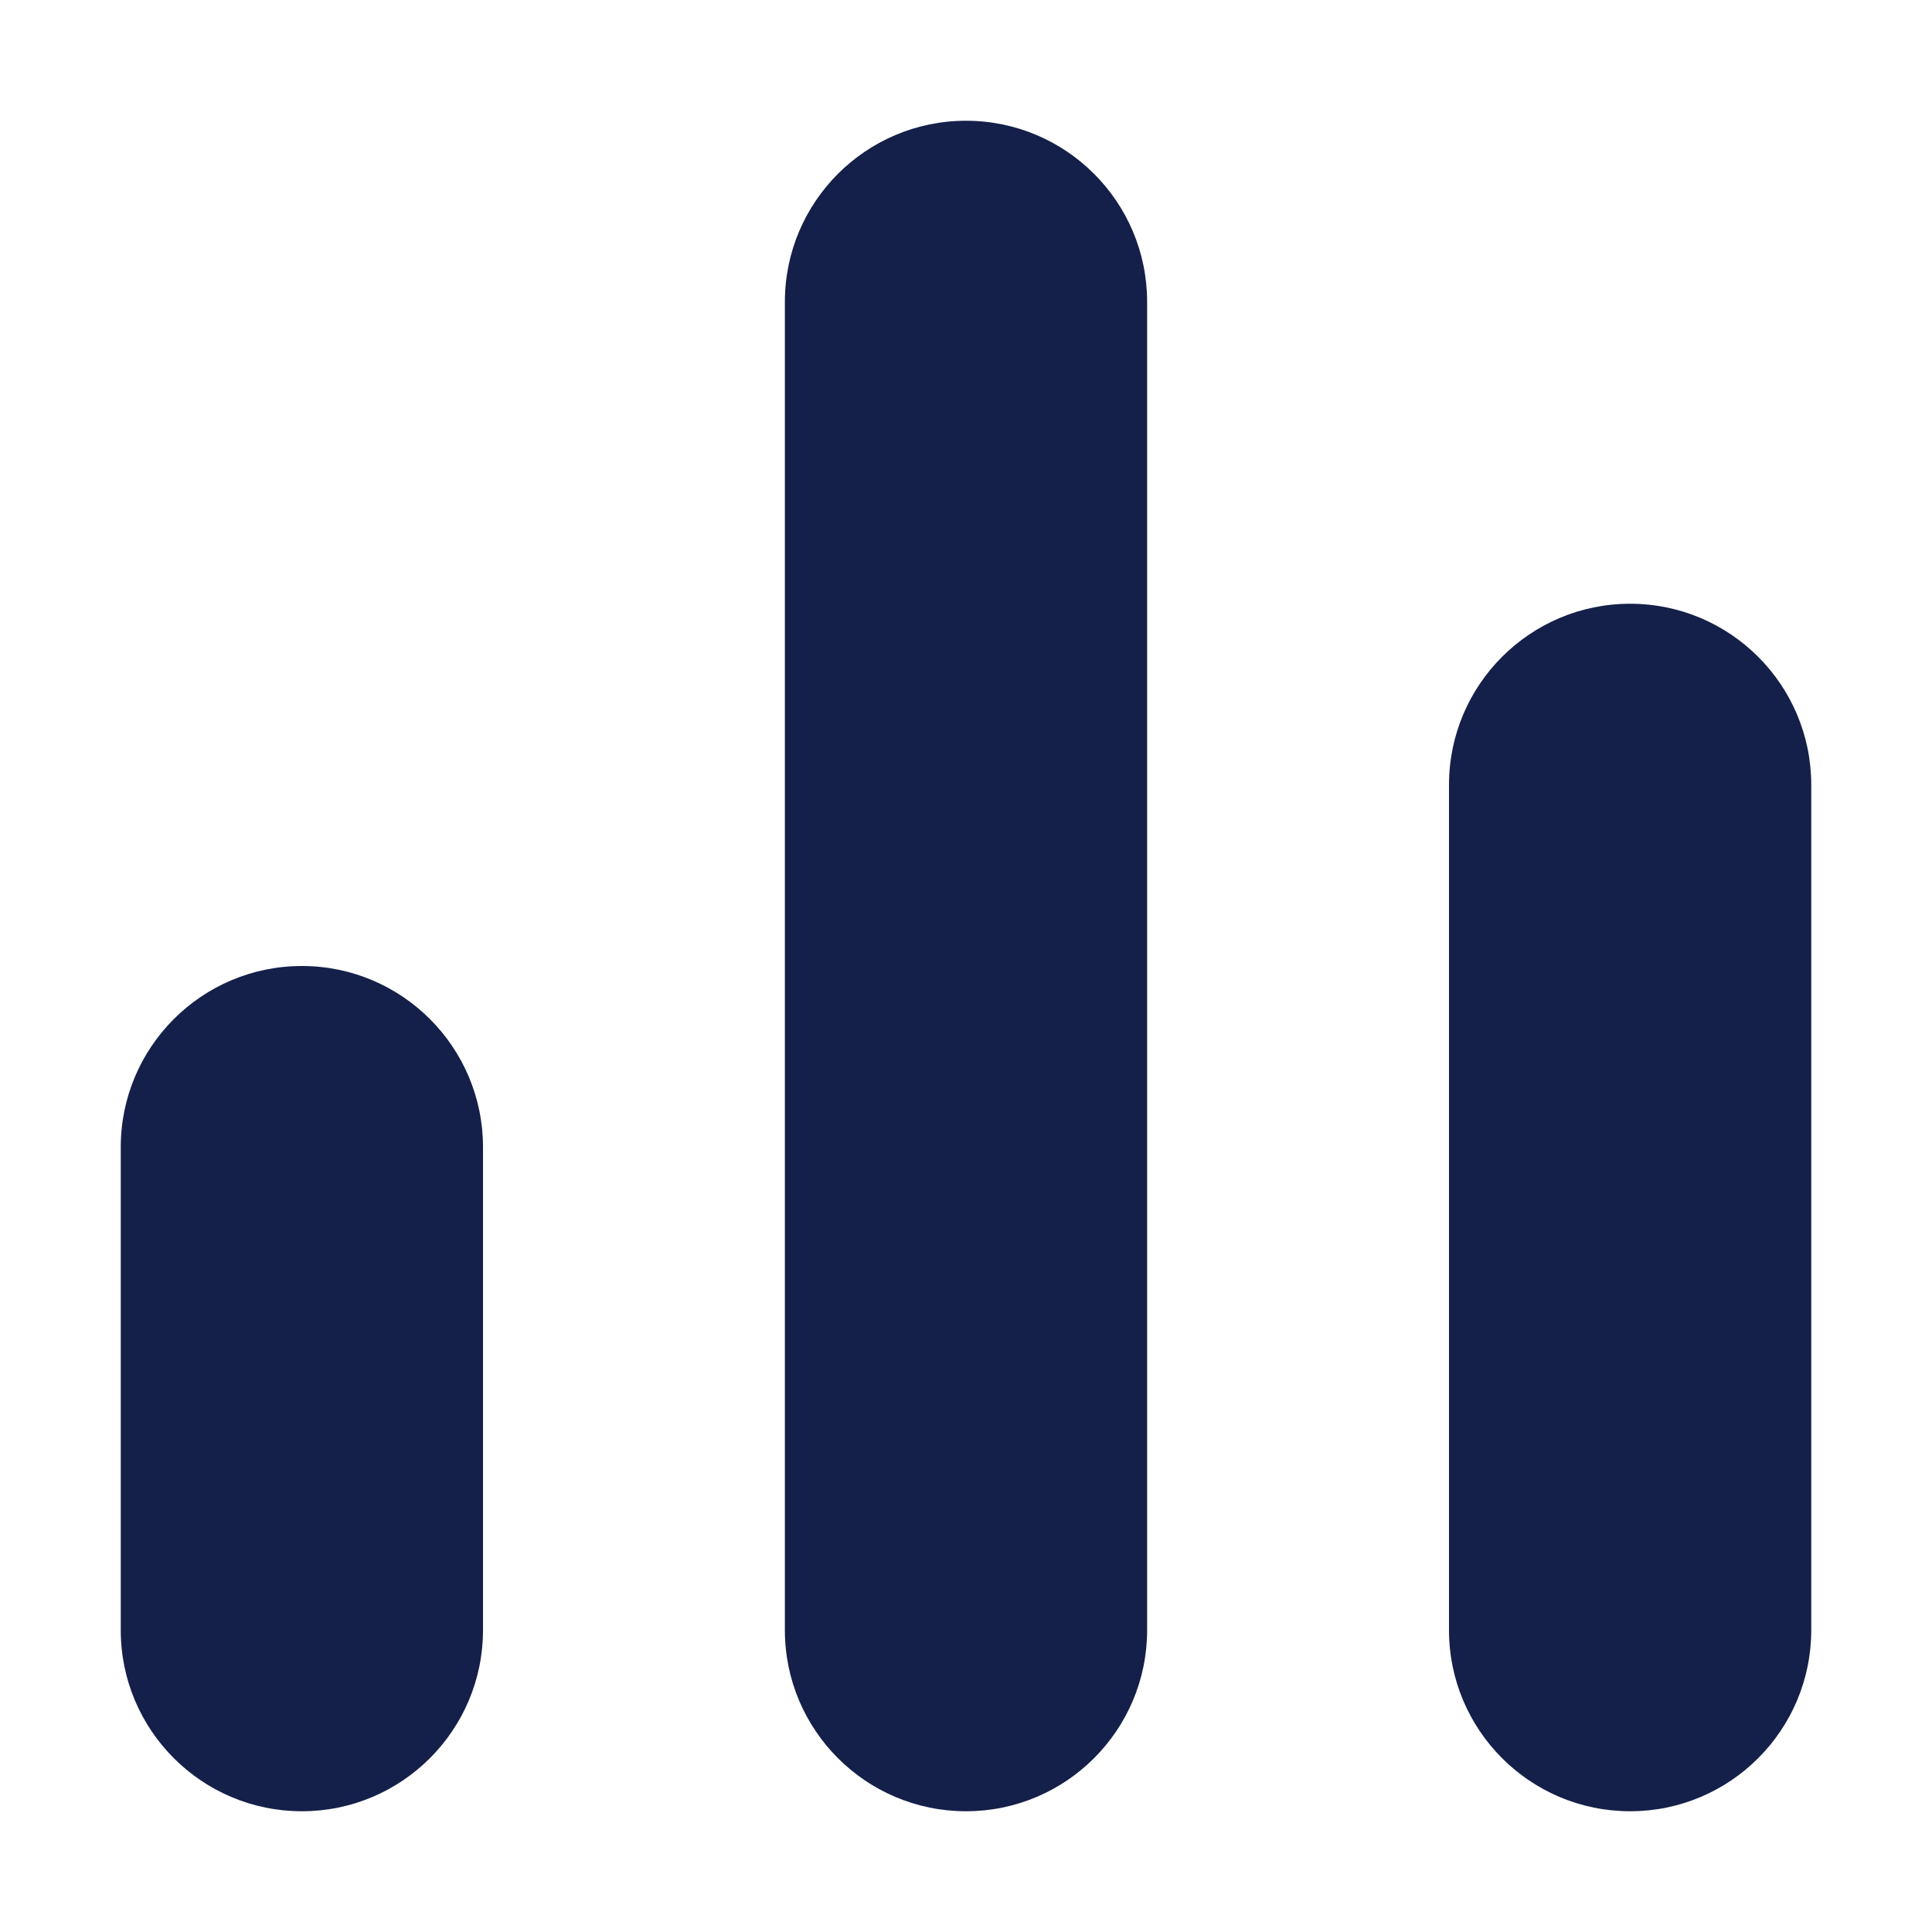 <svg width="16" height="16" viewBox="0 0 16 16" fill="none" xmlns="http://www.w3.org/2000/svg">
<path fill-rule="evenodd" clip-rule="evenodd" d="M8 1C7.172 1 6.5 1.672 6.5 2.5V13.5C6.5 14.328 7.172 15 8 15C8.828 15 9.5 14.328 9.5 13.5V2.5C9.5 1.672 8.828 1 8 1ZM12 6.5C12 5.672 12.672 5 13.5 5C14.328 5 15 5.672 15 6.5V13.5C15 14.328 14.328 15 13.5 15C12.672 15 12 14.328 12 13.5V6.5ZM1 9.5C1 8.672 1.672 8 2.5 8C3.328 8 4 8.672 4 9.5V13.5C4 14.328 3.328 15 2.5 15C1.672 15 1 14.328 1 13.5V9.5Z" fill="#142049"/>
</svg>
